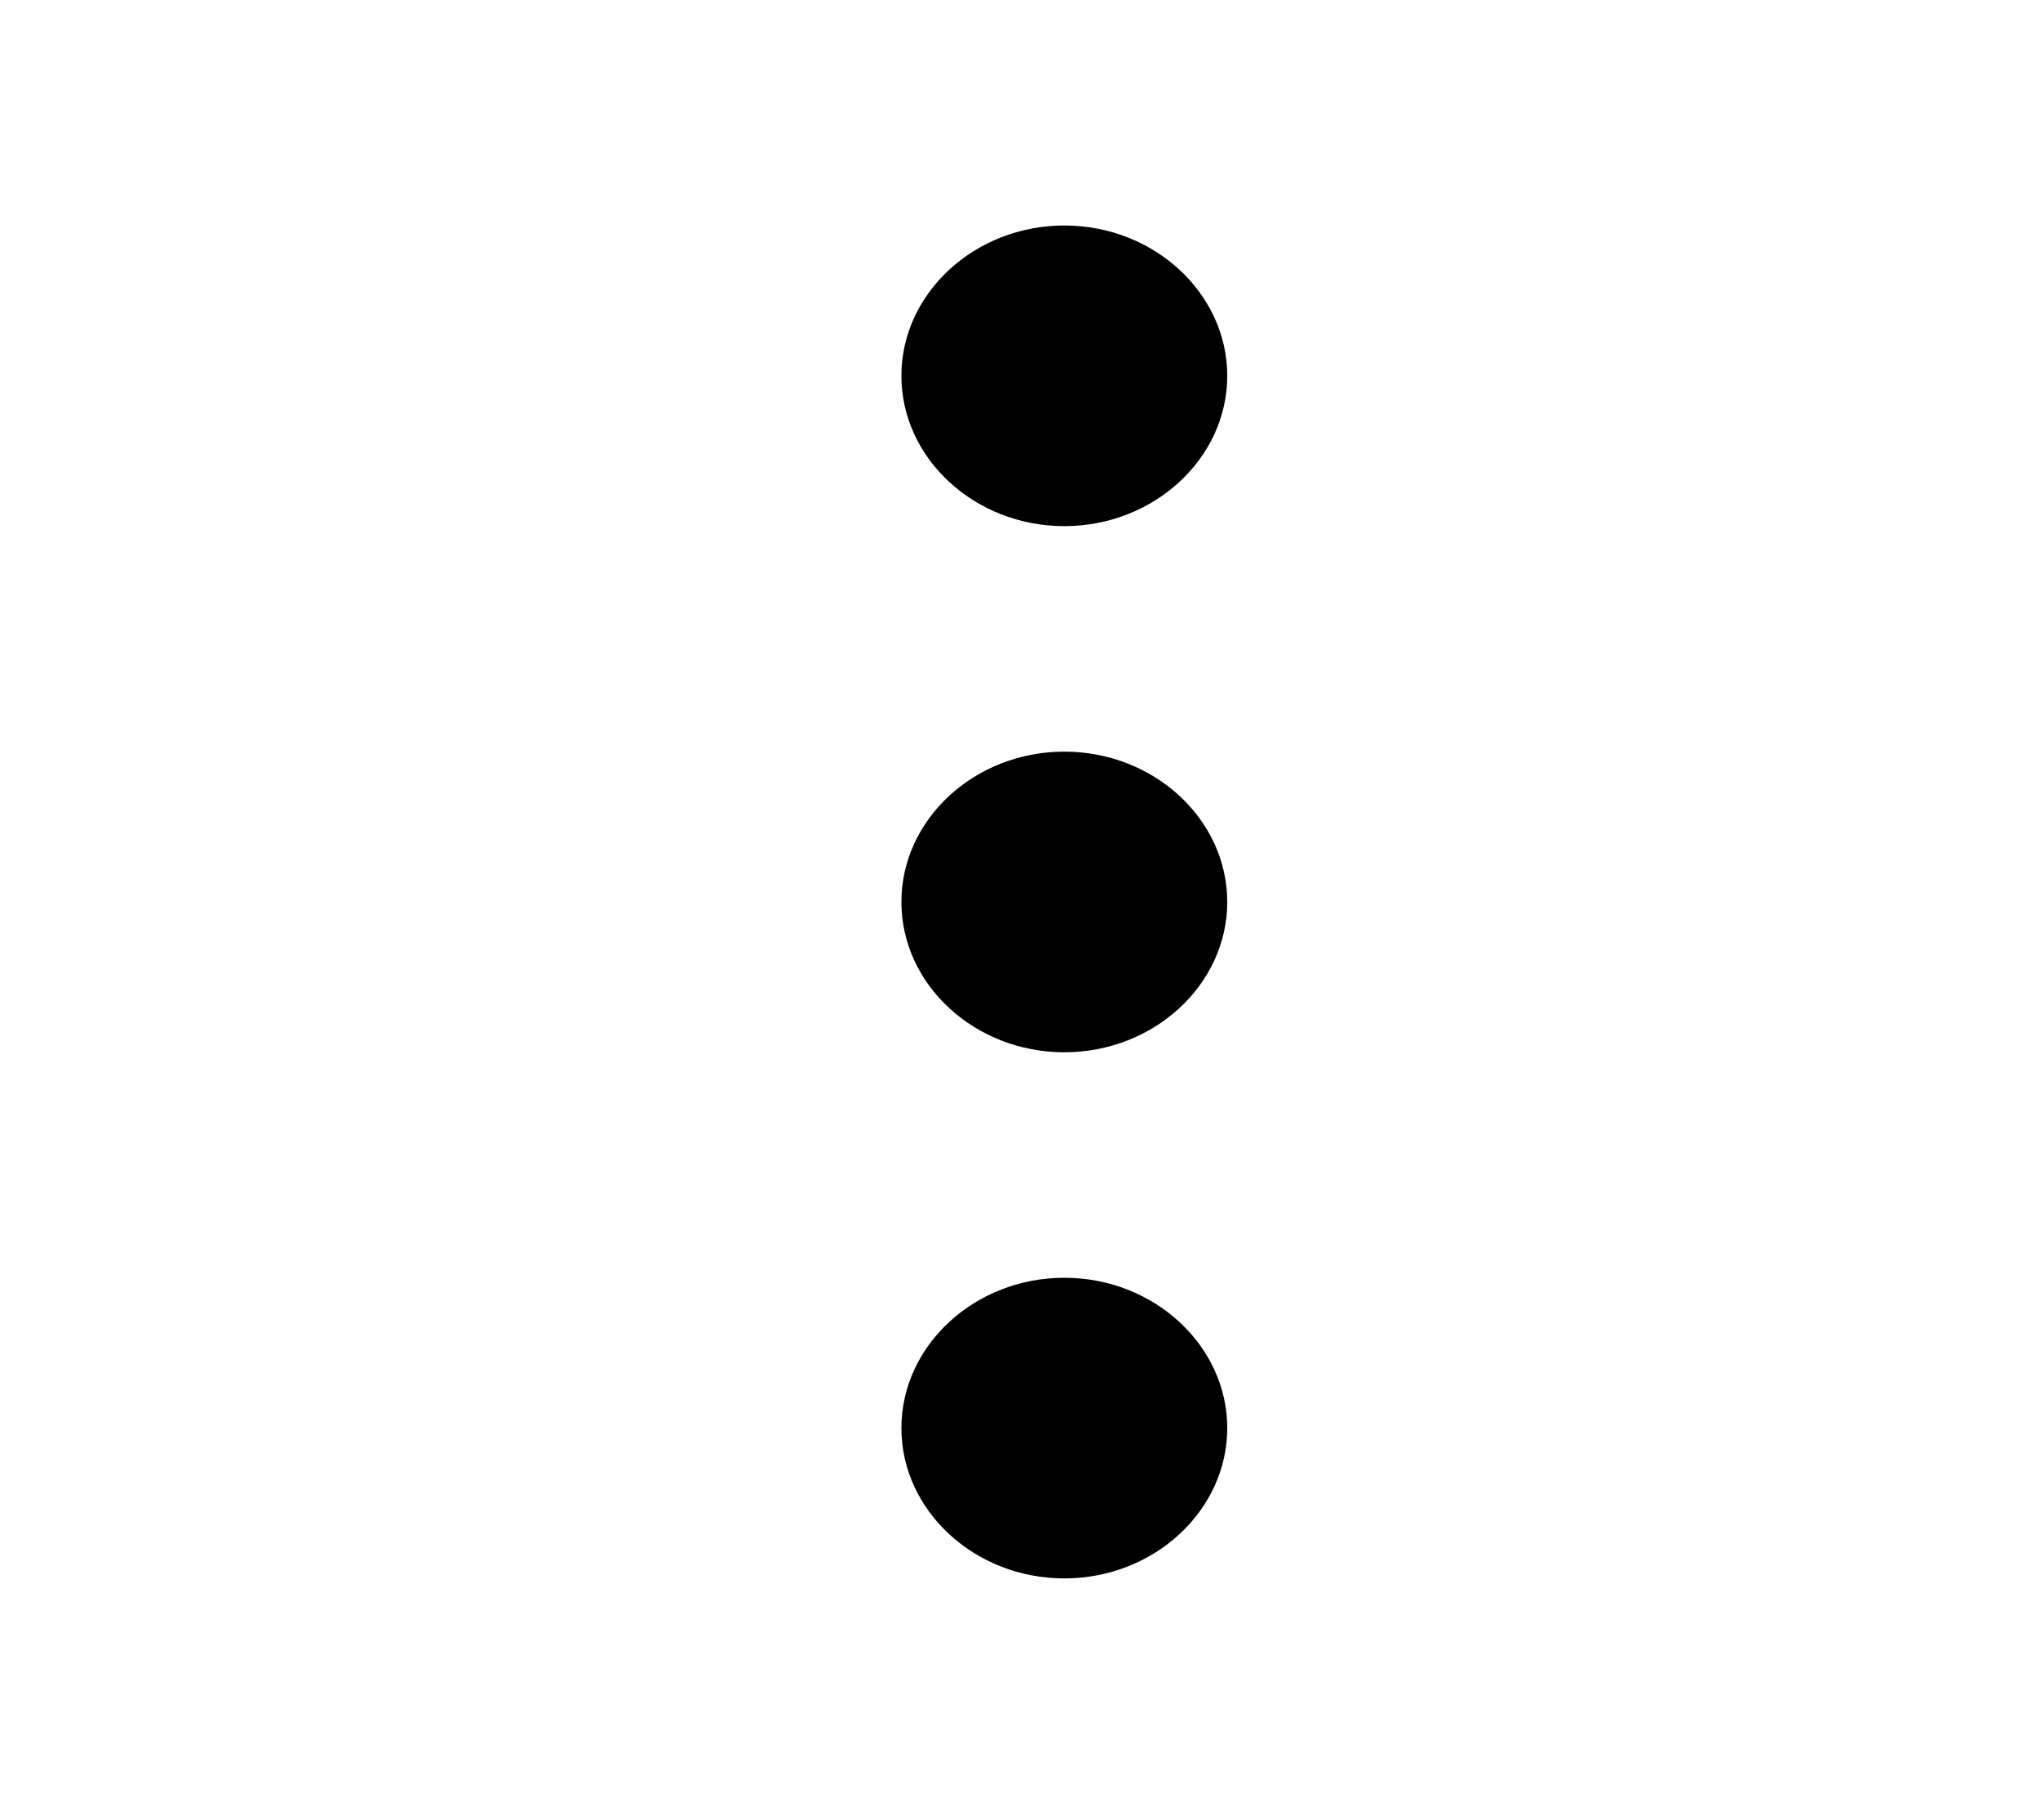 <svg width="17" height="15" viewBox="0 0 17 15" fill="none" xmlns="http://www.w3.org/2000/svg">
<path d="M8.852 1.875C8.107 1.875 7.497 2.438 7.497 3.125C7.497 3.812 8.107 4.375 8.852 4.375C9.597 4.375 10.207 3.812 10.207 3.125C10.207 2.438 9.597 1.875 8.852 1.875ZM8.852 10.625C8.107 10.625 7.497 11.188 7.497 11.875C7.497 12.562 8.107 13.125 8.852 13.125C9.597 13.125 10.207 12.562 10.207 11.875C10.207 11.188 9.597 10.625 8.852 10.625ZM8.852 6.25C8.107 6.25 7.497 6.812 7.497 7.5C7.497 8.188 8.107 8.75 8.852 8.75C9.597 8.75 10.207 8.188 10.207 7.5C10.207 6.812 9.597 6.25 8.852 6.25Z" fill="black"/>
</svg>
